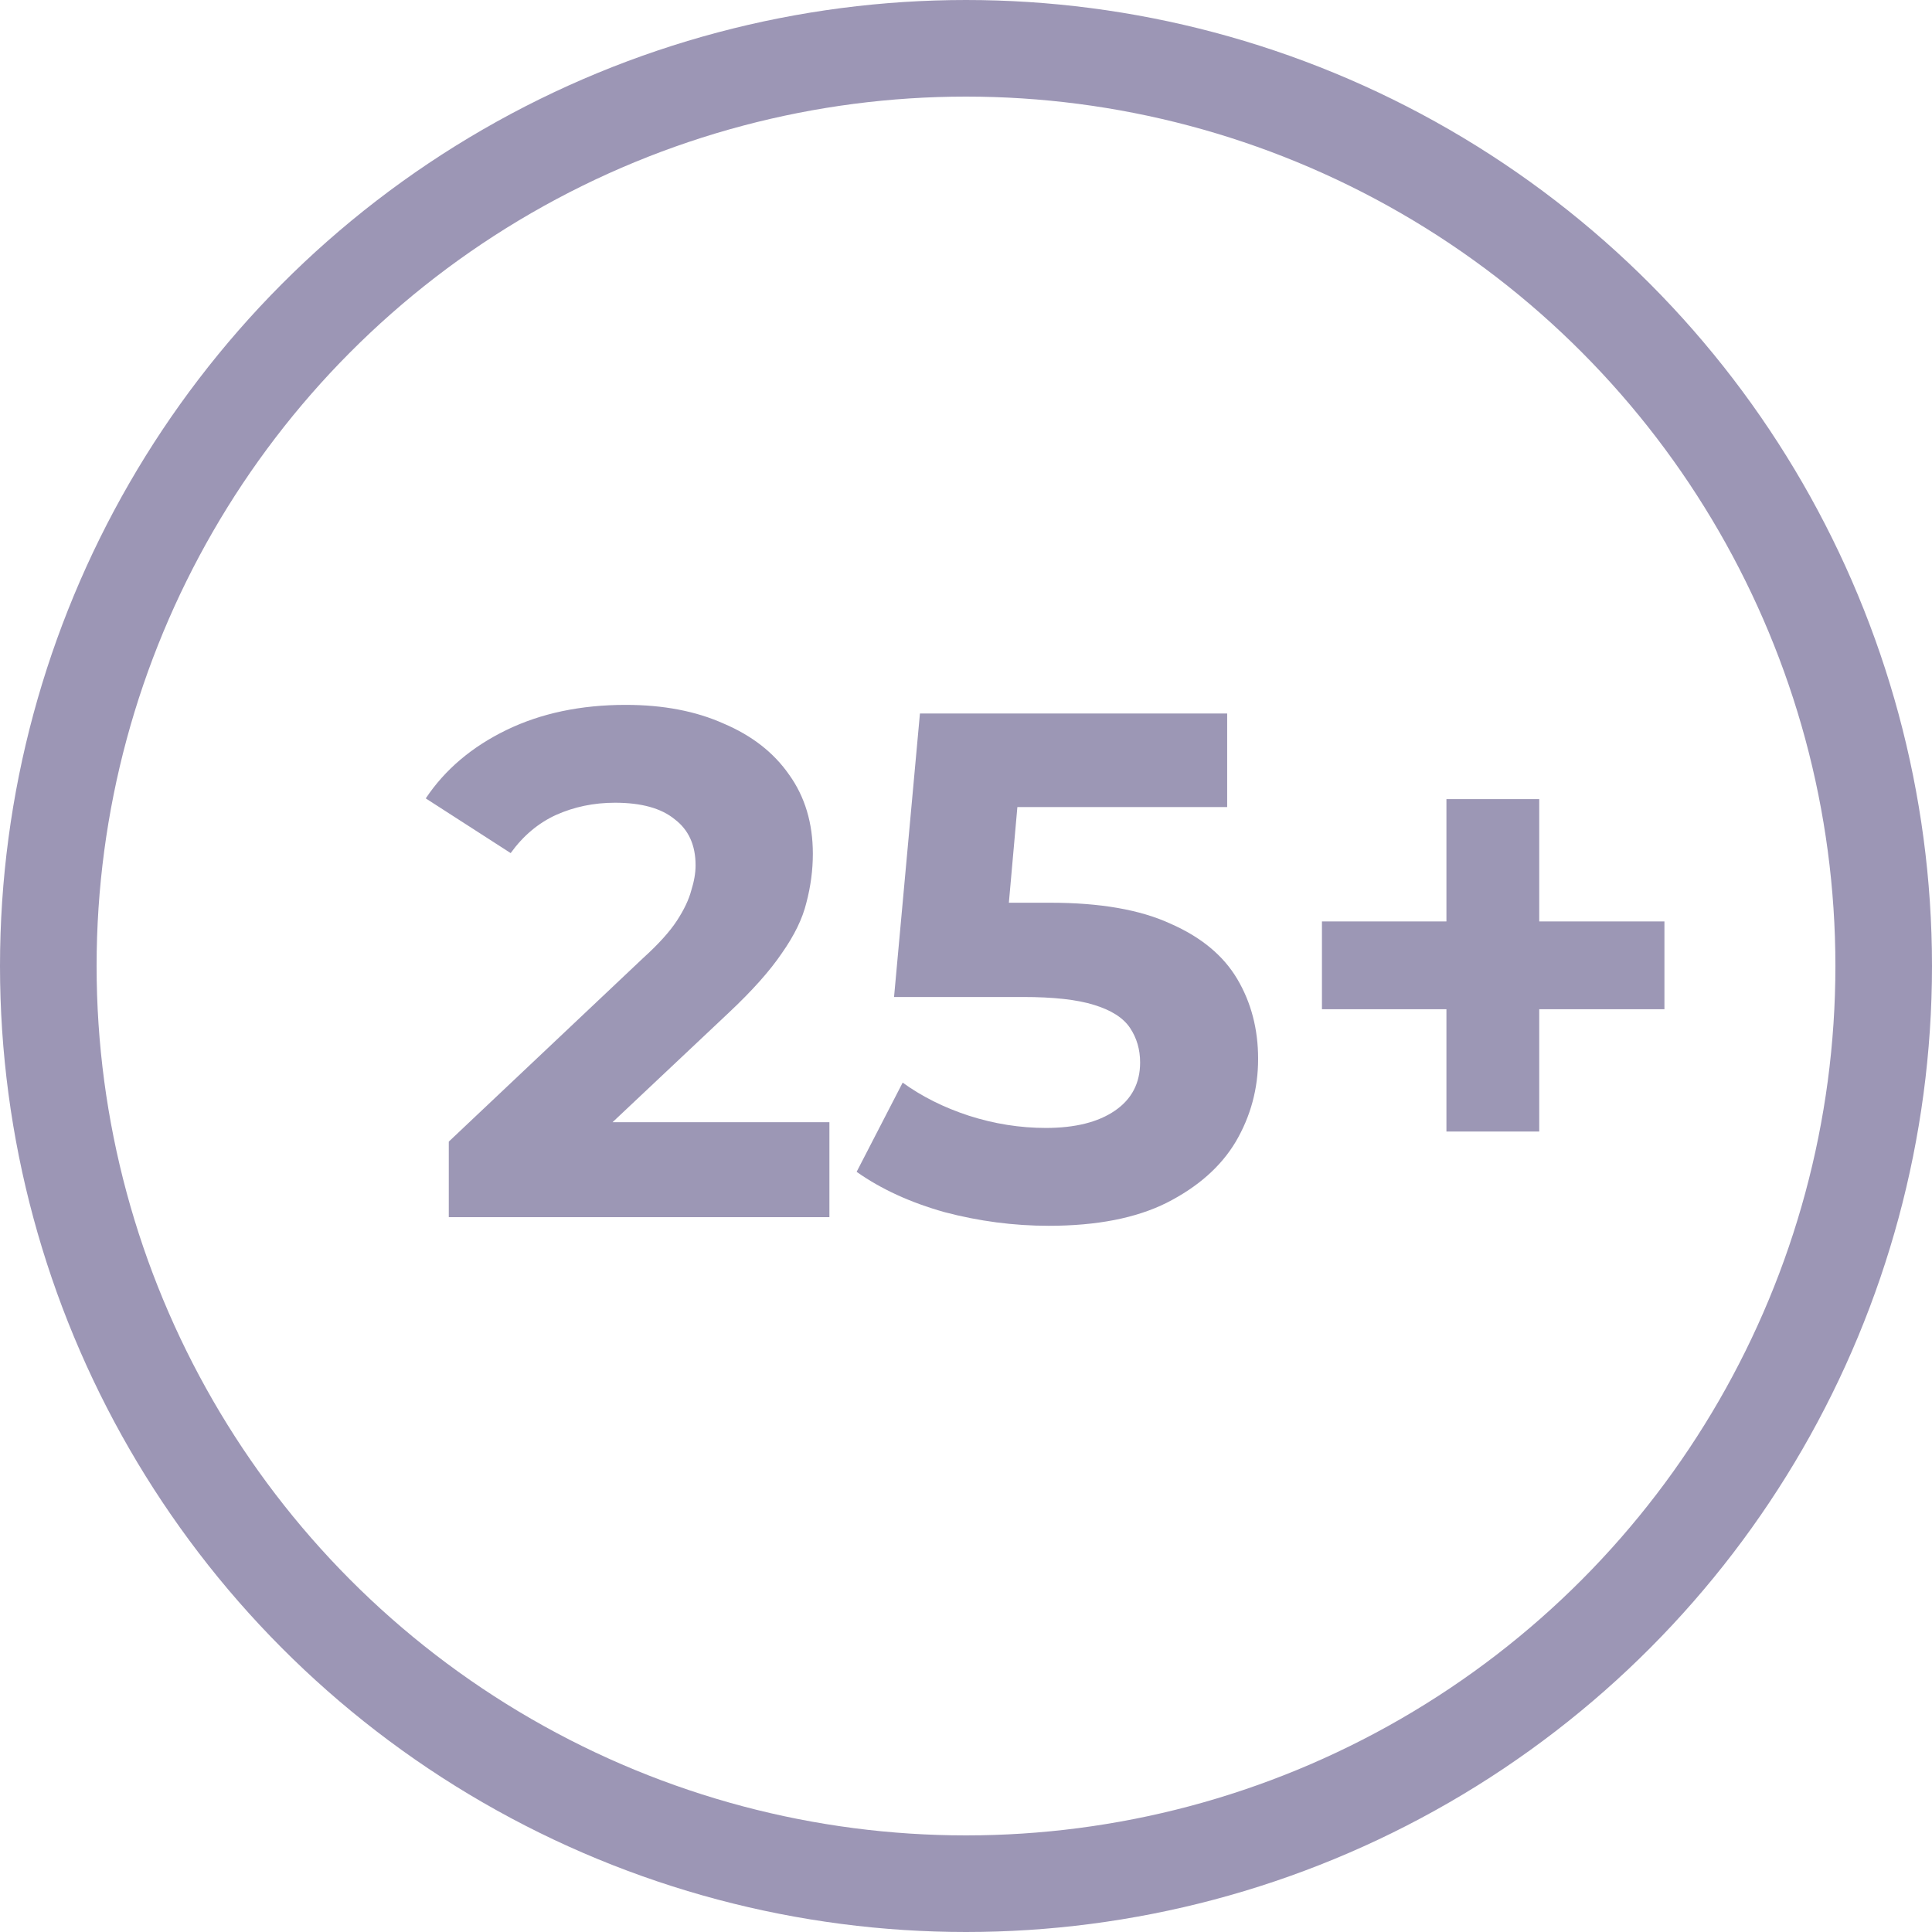 <svg width="100" height="100" viewBox="0 0 100 100" fill="none" xmlns="http://www.w3.org/2000/svg">
<circle cx="50" cy="50" r="47.5" stroke="#9C96B5" stroke-width="5"/>
<path d="M23.229 63V59.09L33.284 49.593C34.079 48.873 34.662 48.228 35.035 47.657C35.407 47.086 35.655 46.564 35.779 46.092C35.928 45.621 36.003 45.186 36.003 44.789C36.003 43.746 35.643 42.952 34.923 42.406C34.228 41.834 33.197 41.549 31.832 41.549C30.739 41.549 29.721 41.76 28.778 42.182C27.859 42.604 27.077 43.262 26.432 44.156L22.037 41.325C23.03 39.836 24.421 38.657 26.208 37.788C27.996 36.919 30.057 36.484 32.39 36.484C34.327 36.484 36.015 36.807 37.455 37.452C38.92 38.073 40.05 38.955 40.844 40.097C41.663 41.239 42.073 42.604 42.073 44.193C42.073 45.037 41.961 45.881 41.738 46.725C41.539 47.545 41.117 48.414 40.472 49.332C39.851 50.251 38.932 51.281 37.716 52.423L29.374 60.281L28.219 58.084H42.93V63H23.229ZM54.282 63.447C52.47 63.447 50.67 63.211 48.883 62.739C47.12 62.243 45.605 61.548 44.339 60.654L46.722 56.036C47.716 56.756 48.858 57.327 50.149 57.749C51.465 58.171 52.793 58.382 54.133 58.382C55.648 58.382 56.84 58.084 57.709 57.488C58.578 56.892 59.012 56.061 59.012 54.993C59.012 54.323 58.838 53.727 58.491 53.206C58.143 52.684 57.523 52.287 56.629 52.014C55.76 51.741 54.531 51.604 52.942 51.604H46.276L47.616 36.931H63.518V41.772H49.776L52.904 39.017L51.974 49.481L48.845 46.725H54.357C56.939 46.725 59.012 47.086 60.576 47.806C62.165 48.501 63.32 49.457 64.04 50.673C64.76 51.89 65.12 53.268 65.12 54.807C65.12 56.346 64.735 57.774 63.965 59.09C63.196 60.381 62.004 61.436 60.39 62.255C58.801 63.05 56.765 63.447 54.282 63.447ZM74.867 58.568V41.363H79.671V58.568H74.867ZM68.424 52.237V47.694H86.151V52.237H68.424Z" fill="#9C97B5"/>
</svg>
